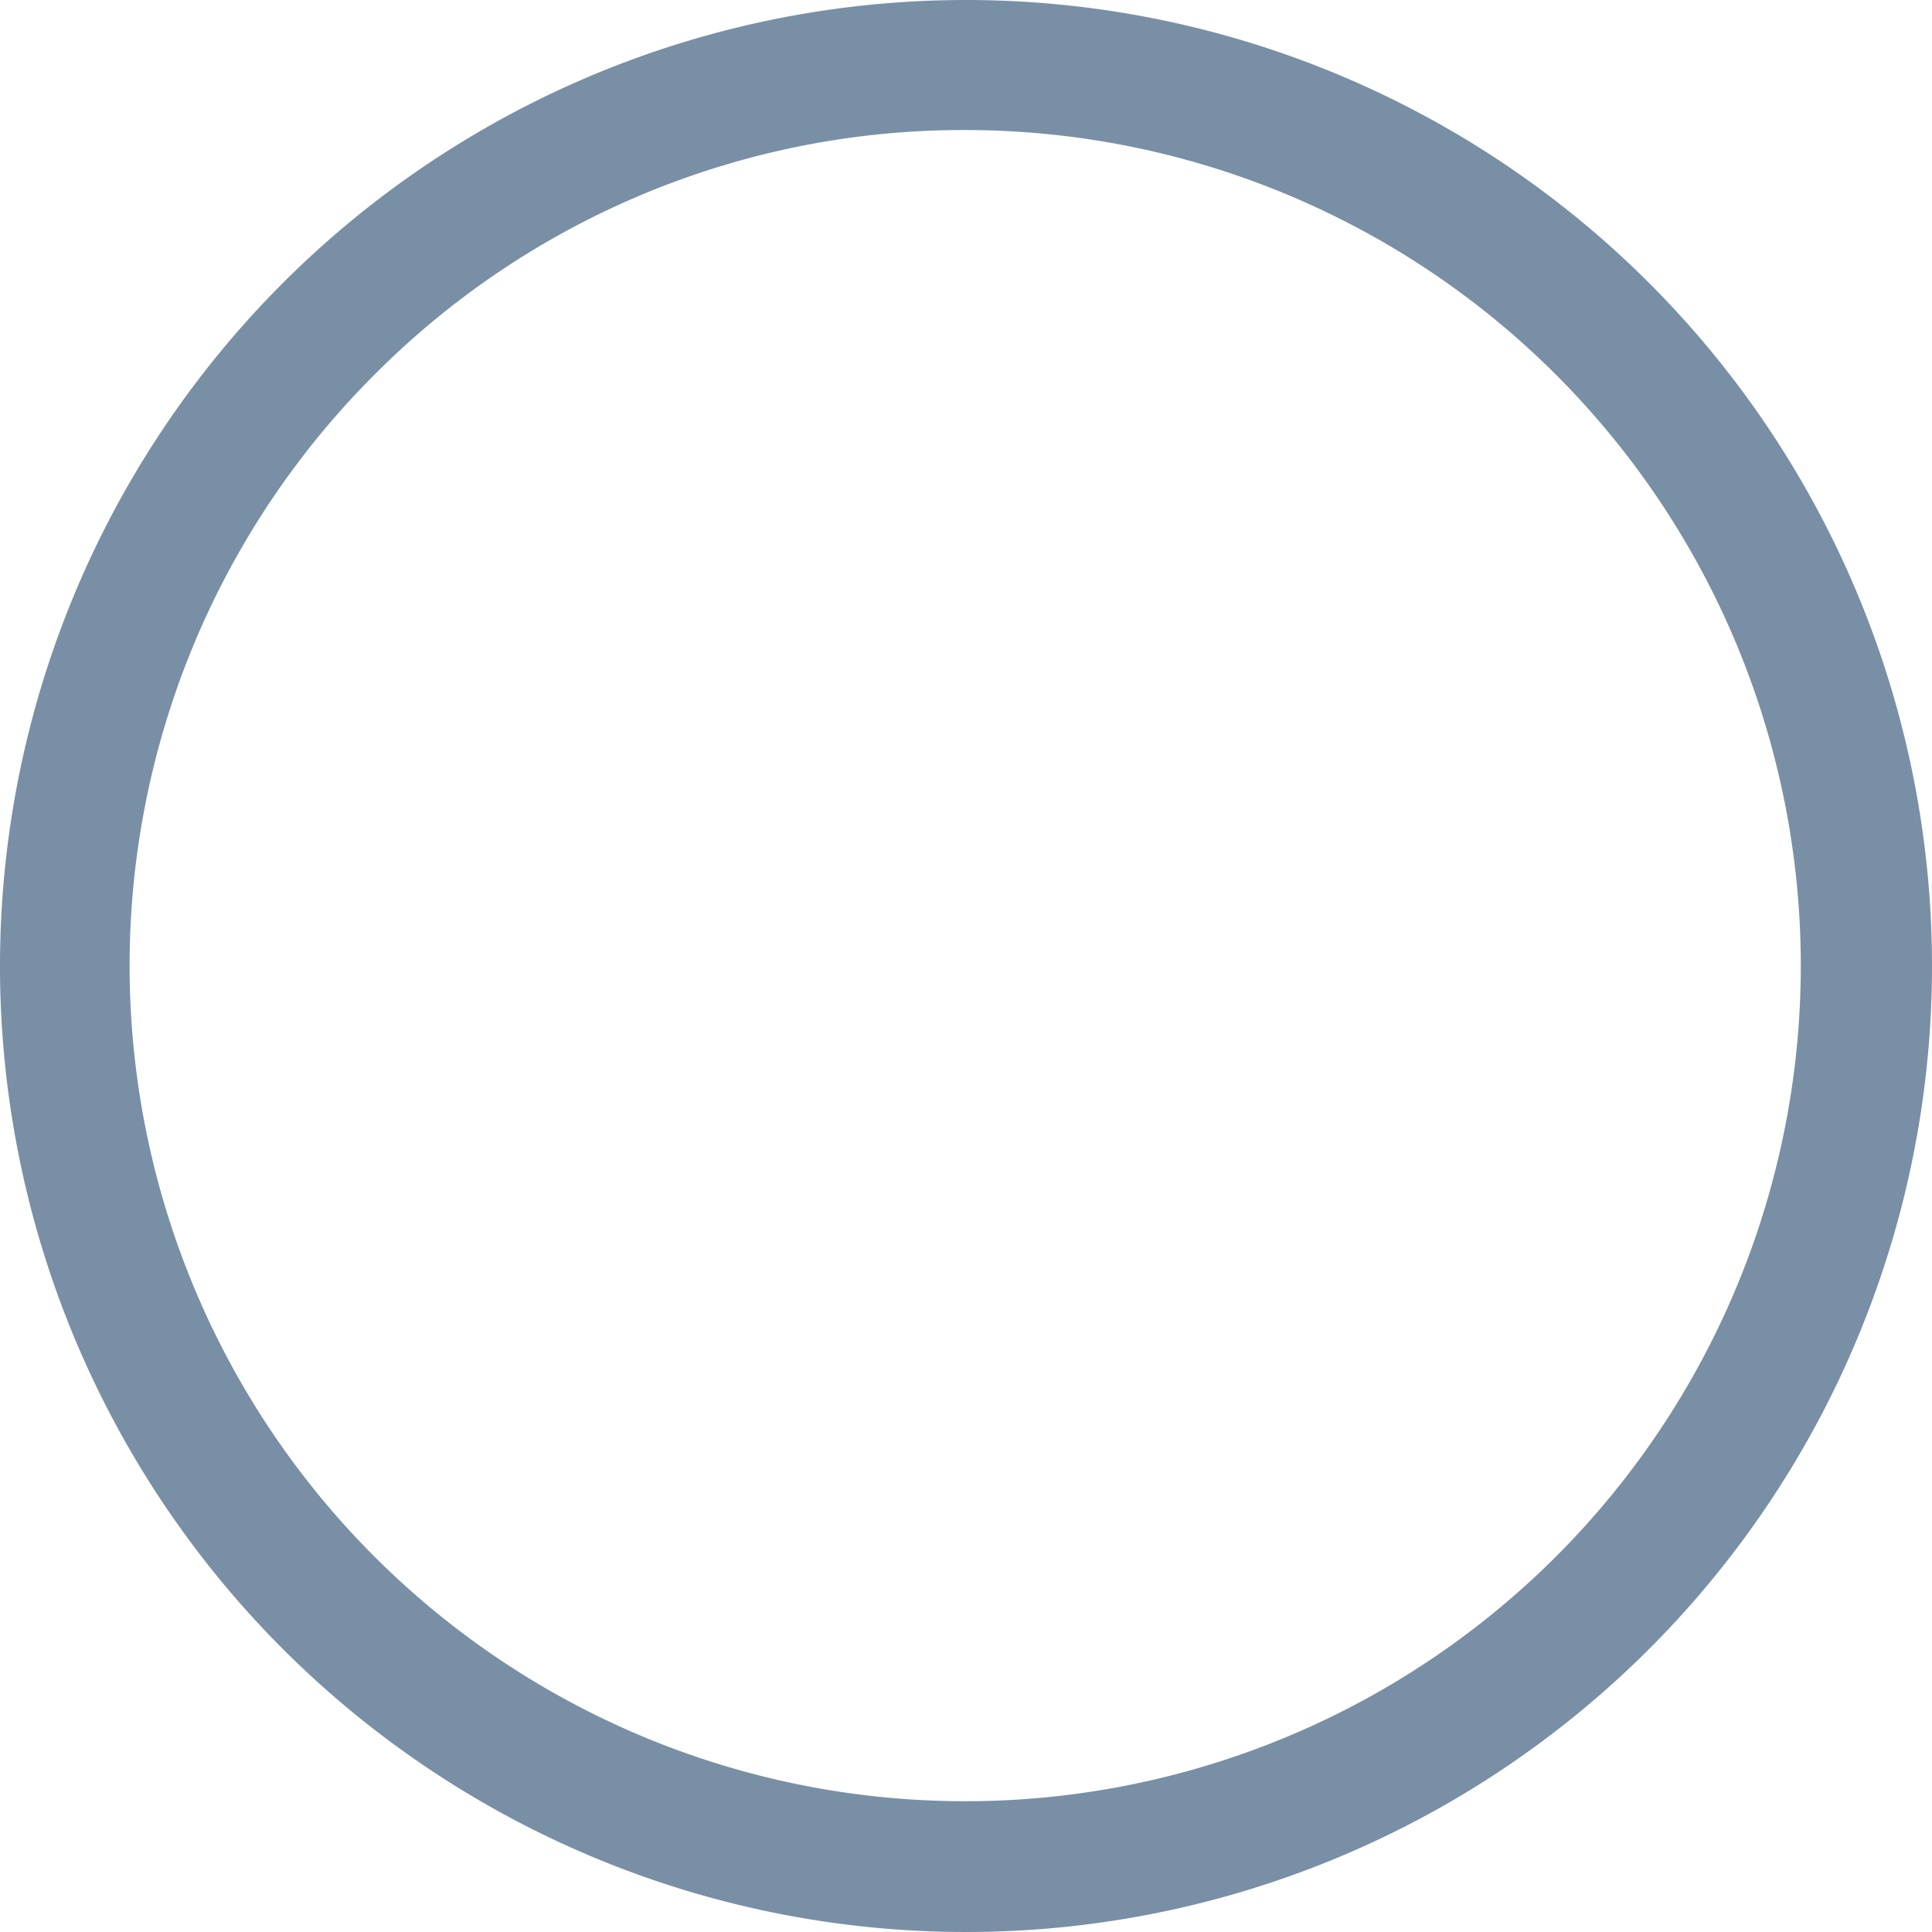 <svg xmlns="http://www.w3.org/2000/svg" width="16" height="16" viewBox="0 0 16 16"><defs><style>.a{fill:#798fa6;}</style></defs><g transform="translate(-3.375 -3.375)"><path class="a" d="M11.375,4.452a6.92,6.92,0,1,1-4.9,2.027,6.877,6.877,0,0,1,4.9-2.027m0-1.077a8,8,0,1,0,8,8,8,8,0,0,0-8-8Z"/></g></svg>